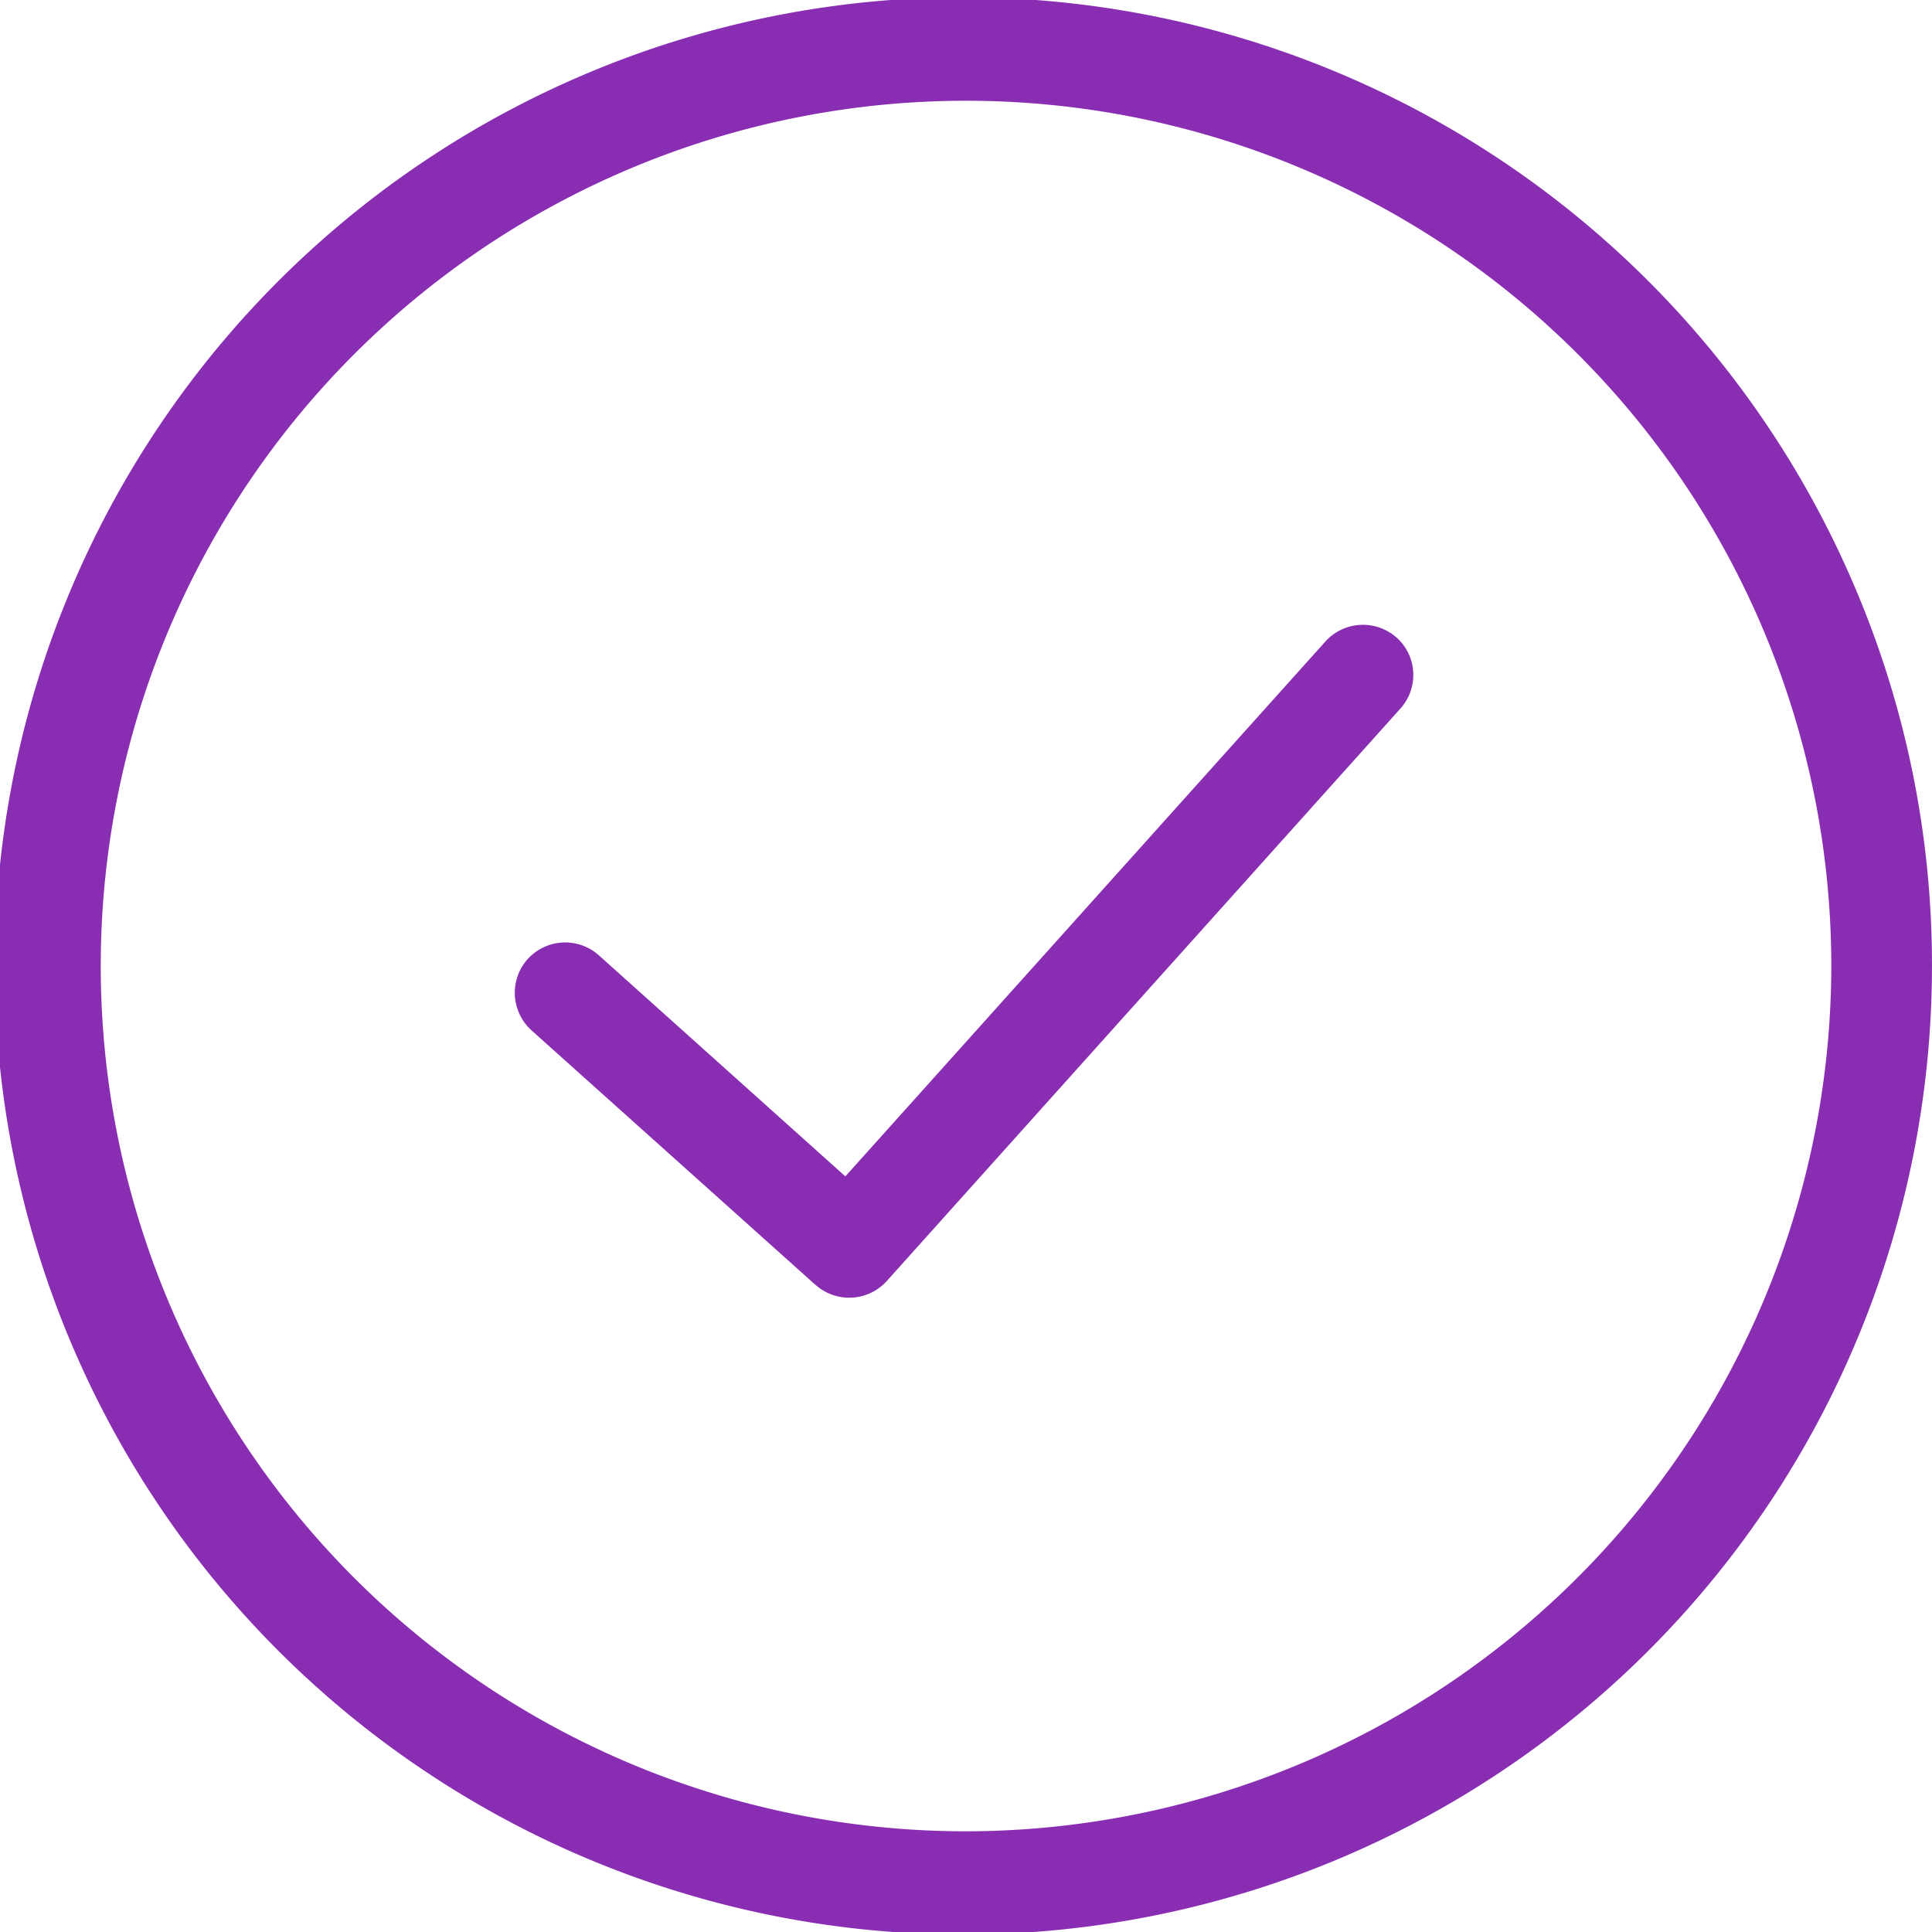 <svg xmlns="http://www.w3.org/2000/svg" width="69.74" height="69.74" viewBox="0 0 69.74 69.74">
  <defs>
    <style>
      .cls-1 {
        fill: #892db2;
      }
    </style>
  </defs>
  <path id="路径_31346" data-name="路径 31346" class="cls-1" d="M97.758,35.378A34.965,34.965,0,1,0,100.5,48.954,34.771,34.771,0,0,0,97.758,35.378ZM65.631,80.189A31.234,31.234,0,1,1,96.866,48.954,31.273,31.273,0,0,1,65.631,80.189ZM81.174,37.1h0a1.826,1.826,0,0,0-2.57.141L61.276,56.548l-8.9-7.982a1.826,1.826,0,0,0-2.57.141h0a1.826,1.826,0,0,0,.141,2.57l10.213,9.155c.008.008.017.008.025.017l.017.017h0a1.826,1.826,0,0,0,2.57-.141L81.315,39.658a1.816,1.816,0,0,0-.141-2.562Z" transform="translate(-30.761 -14.084)"/>
</svg>
